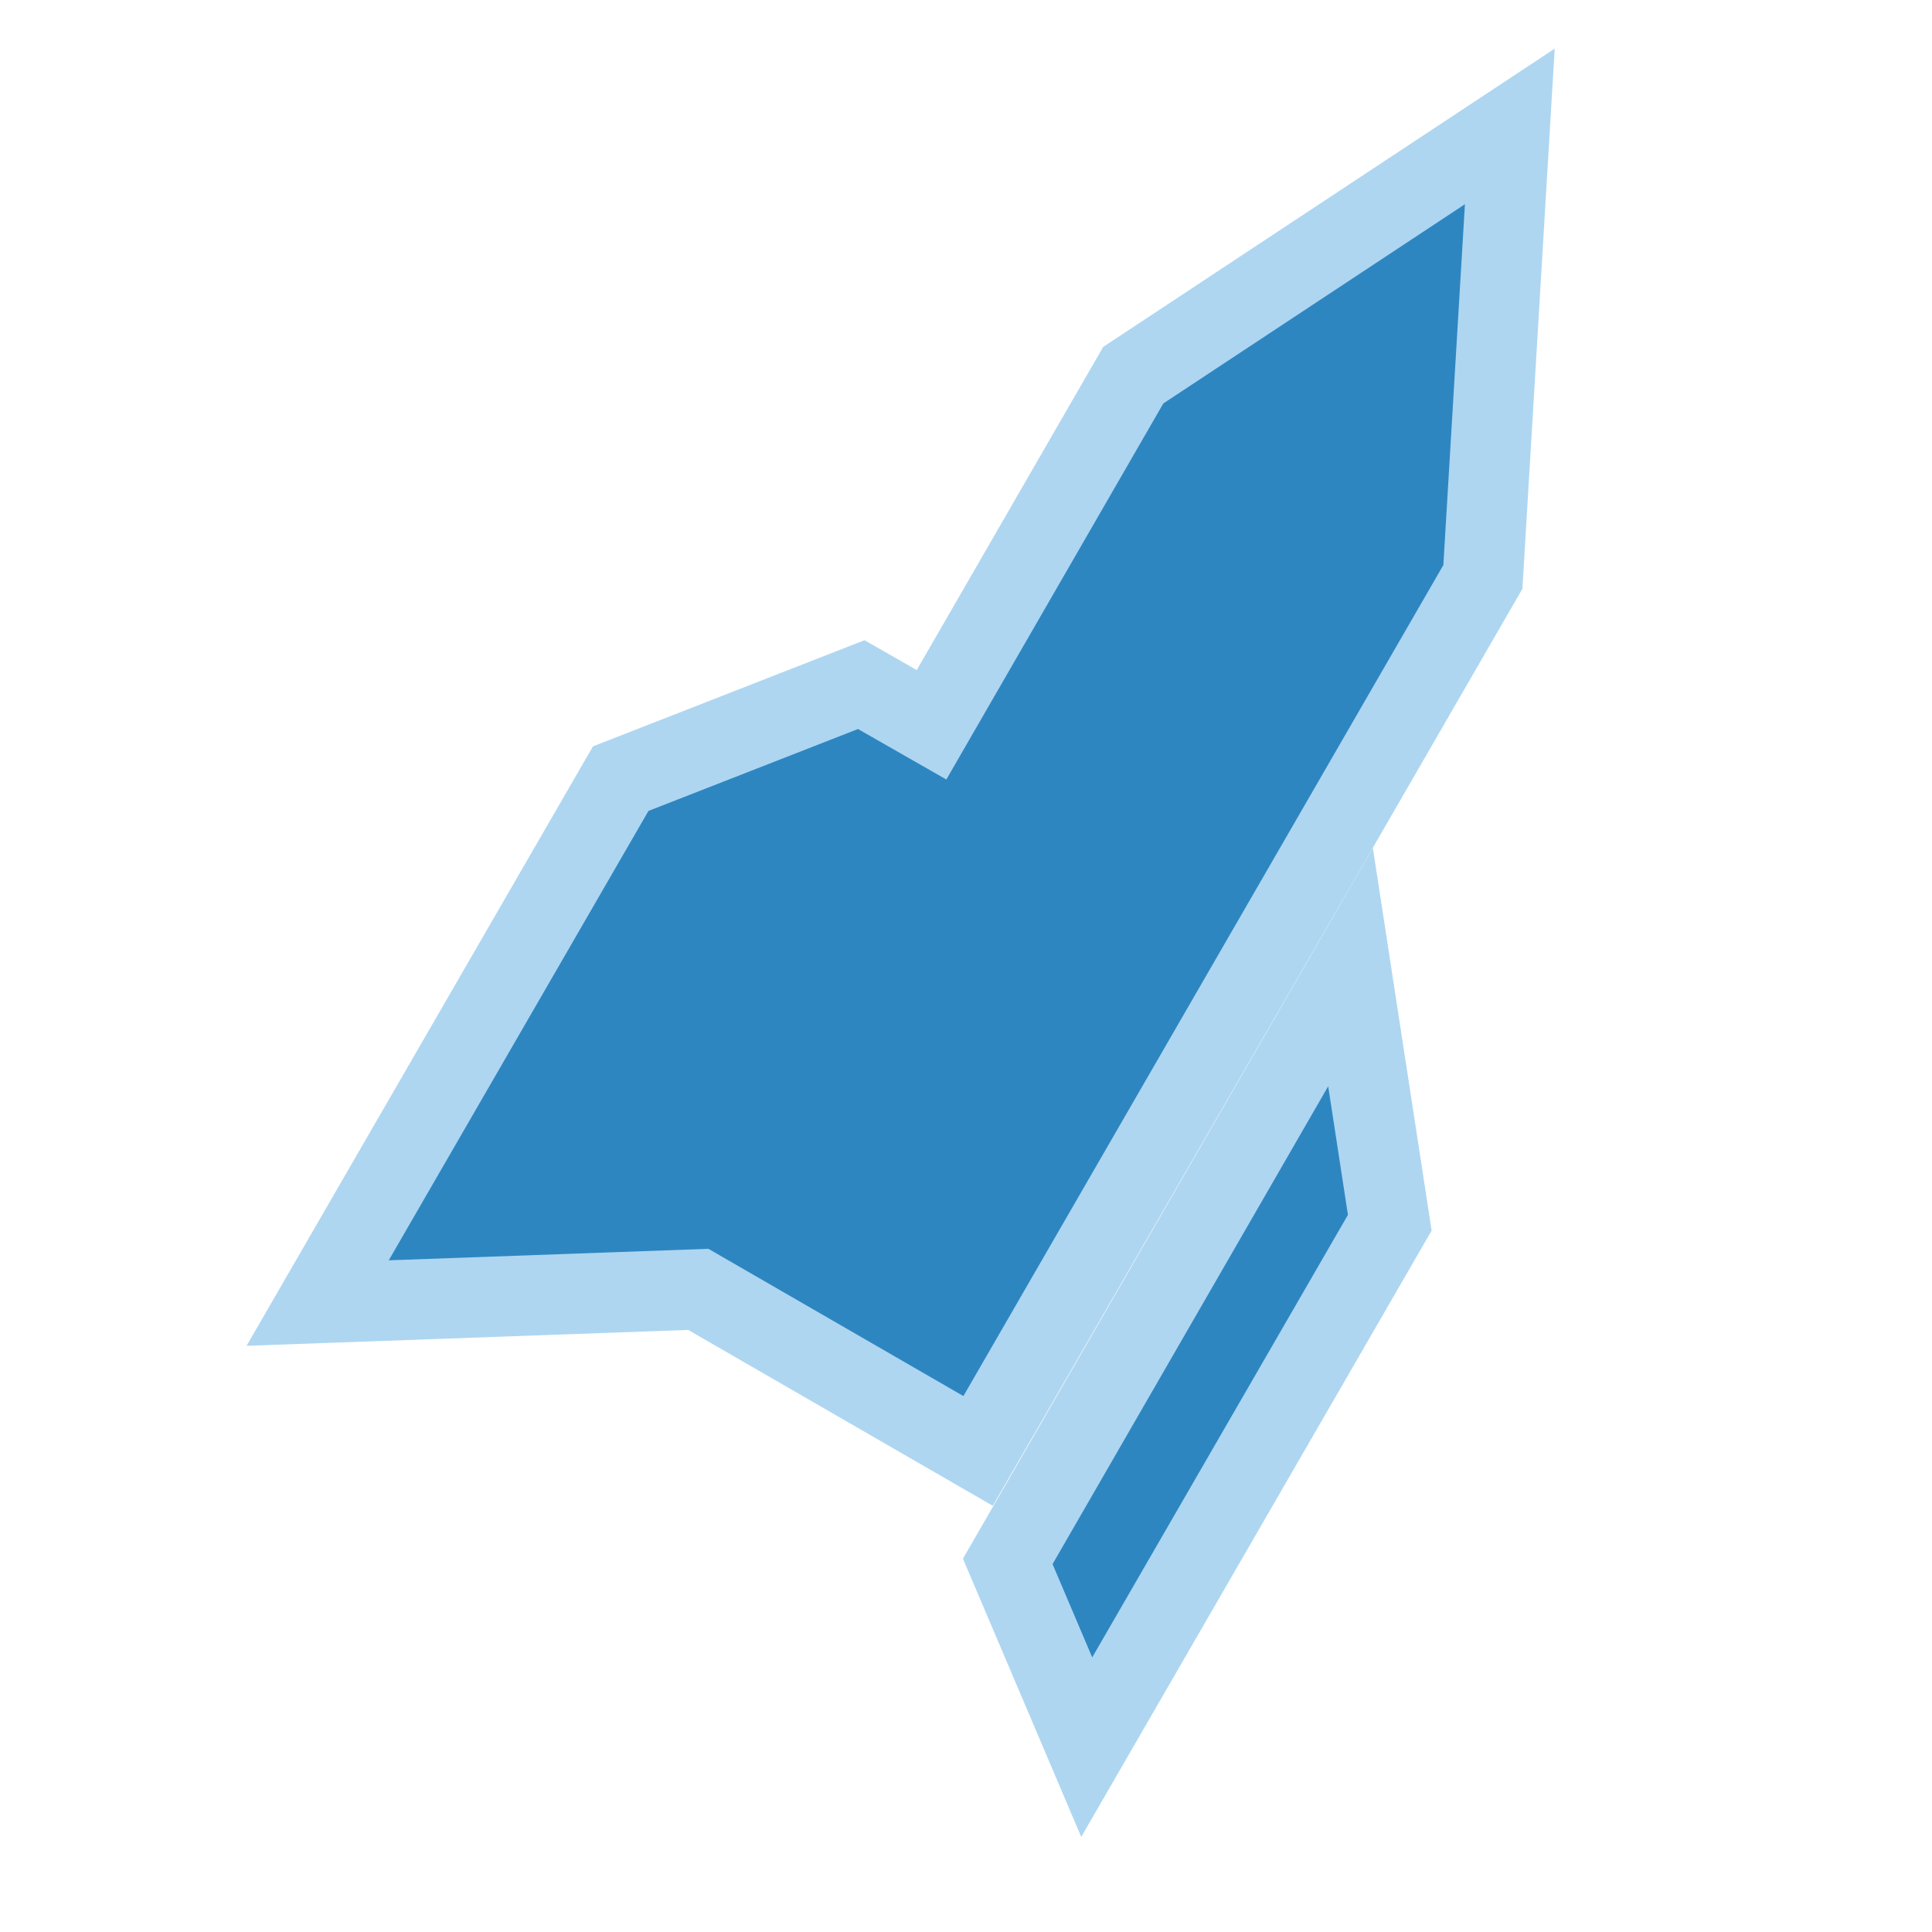 <?xml version="1.0" encoding="UTF-8" standalone="no"?>
<svg
   xmlns:dc="http://purl.org/dc/elements/1.1/"
   xmlns:cc="http://creativecommons.org/ns#"
   xmlns:rdf="http://www.w3.org/1999/02/22-rdf-syntax-ns#"
   xmlns:svg="http://www.w3.org/2000/svg"
   xmlns="http://www.w3.org/2000/svg"
   width="16"
   height="16"
   viewBox="0 0 4.233 4.233"
   version="1.1"
   id="svg8">
  <defs
     id="defs2" />
  <path
     id="path879"
     d="m 2.381,2.91 0,-1.058"
     style="opacity:1;vector-effect:none;fill:#1a1a1a;fill-opacity:1;stroke:none;stroke-width:0.176;stroke-linecap:butt;stroke-linejoin:bevel;stroke-miterlimit:4;stroke-dasharray:none;stroke-dashoffset:0;stroke-opacity:1" />
  <path
     id="path1236-5-4"
     d="M 3.308,0.277 2.483,0.822 2.041,1.588 1.887,1.5 1.36,1.706 0.696,2.855 1.53,2.825 2.143,3.179 3.249,1.264 Z M 2.959,2.119 2.208,3.421 2.381,3.828 3.045,2.679 Z"
     style="fill:#2e86c1;stroke:#aed6f1;stroke-width:0.176;stroke-linecap:butt;stroke-linejoin:miter;stroke-opacity:1;fill-opacity:1;stroke-miterlimit:4;stroke-dasharray:none" />
</svg>
